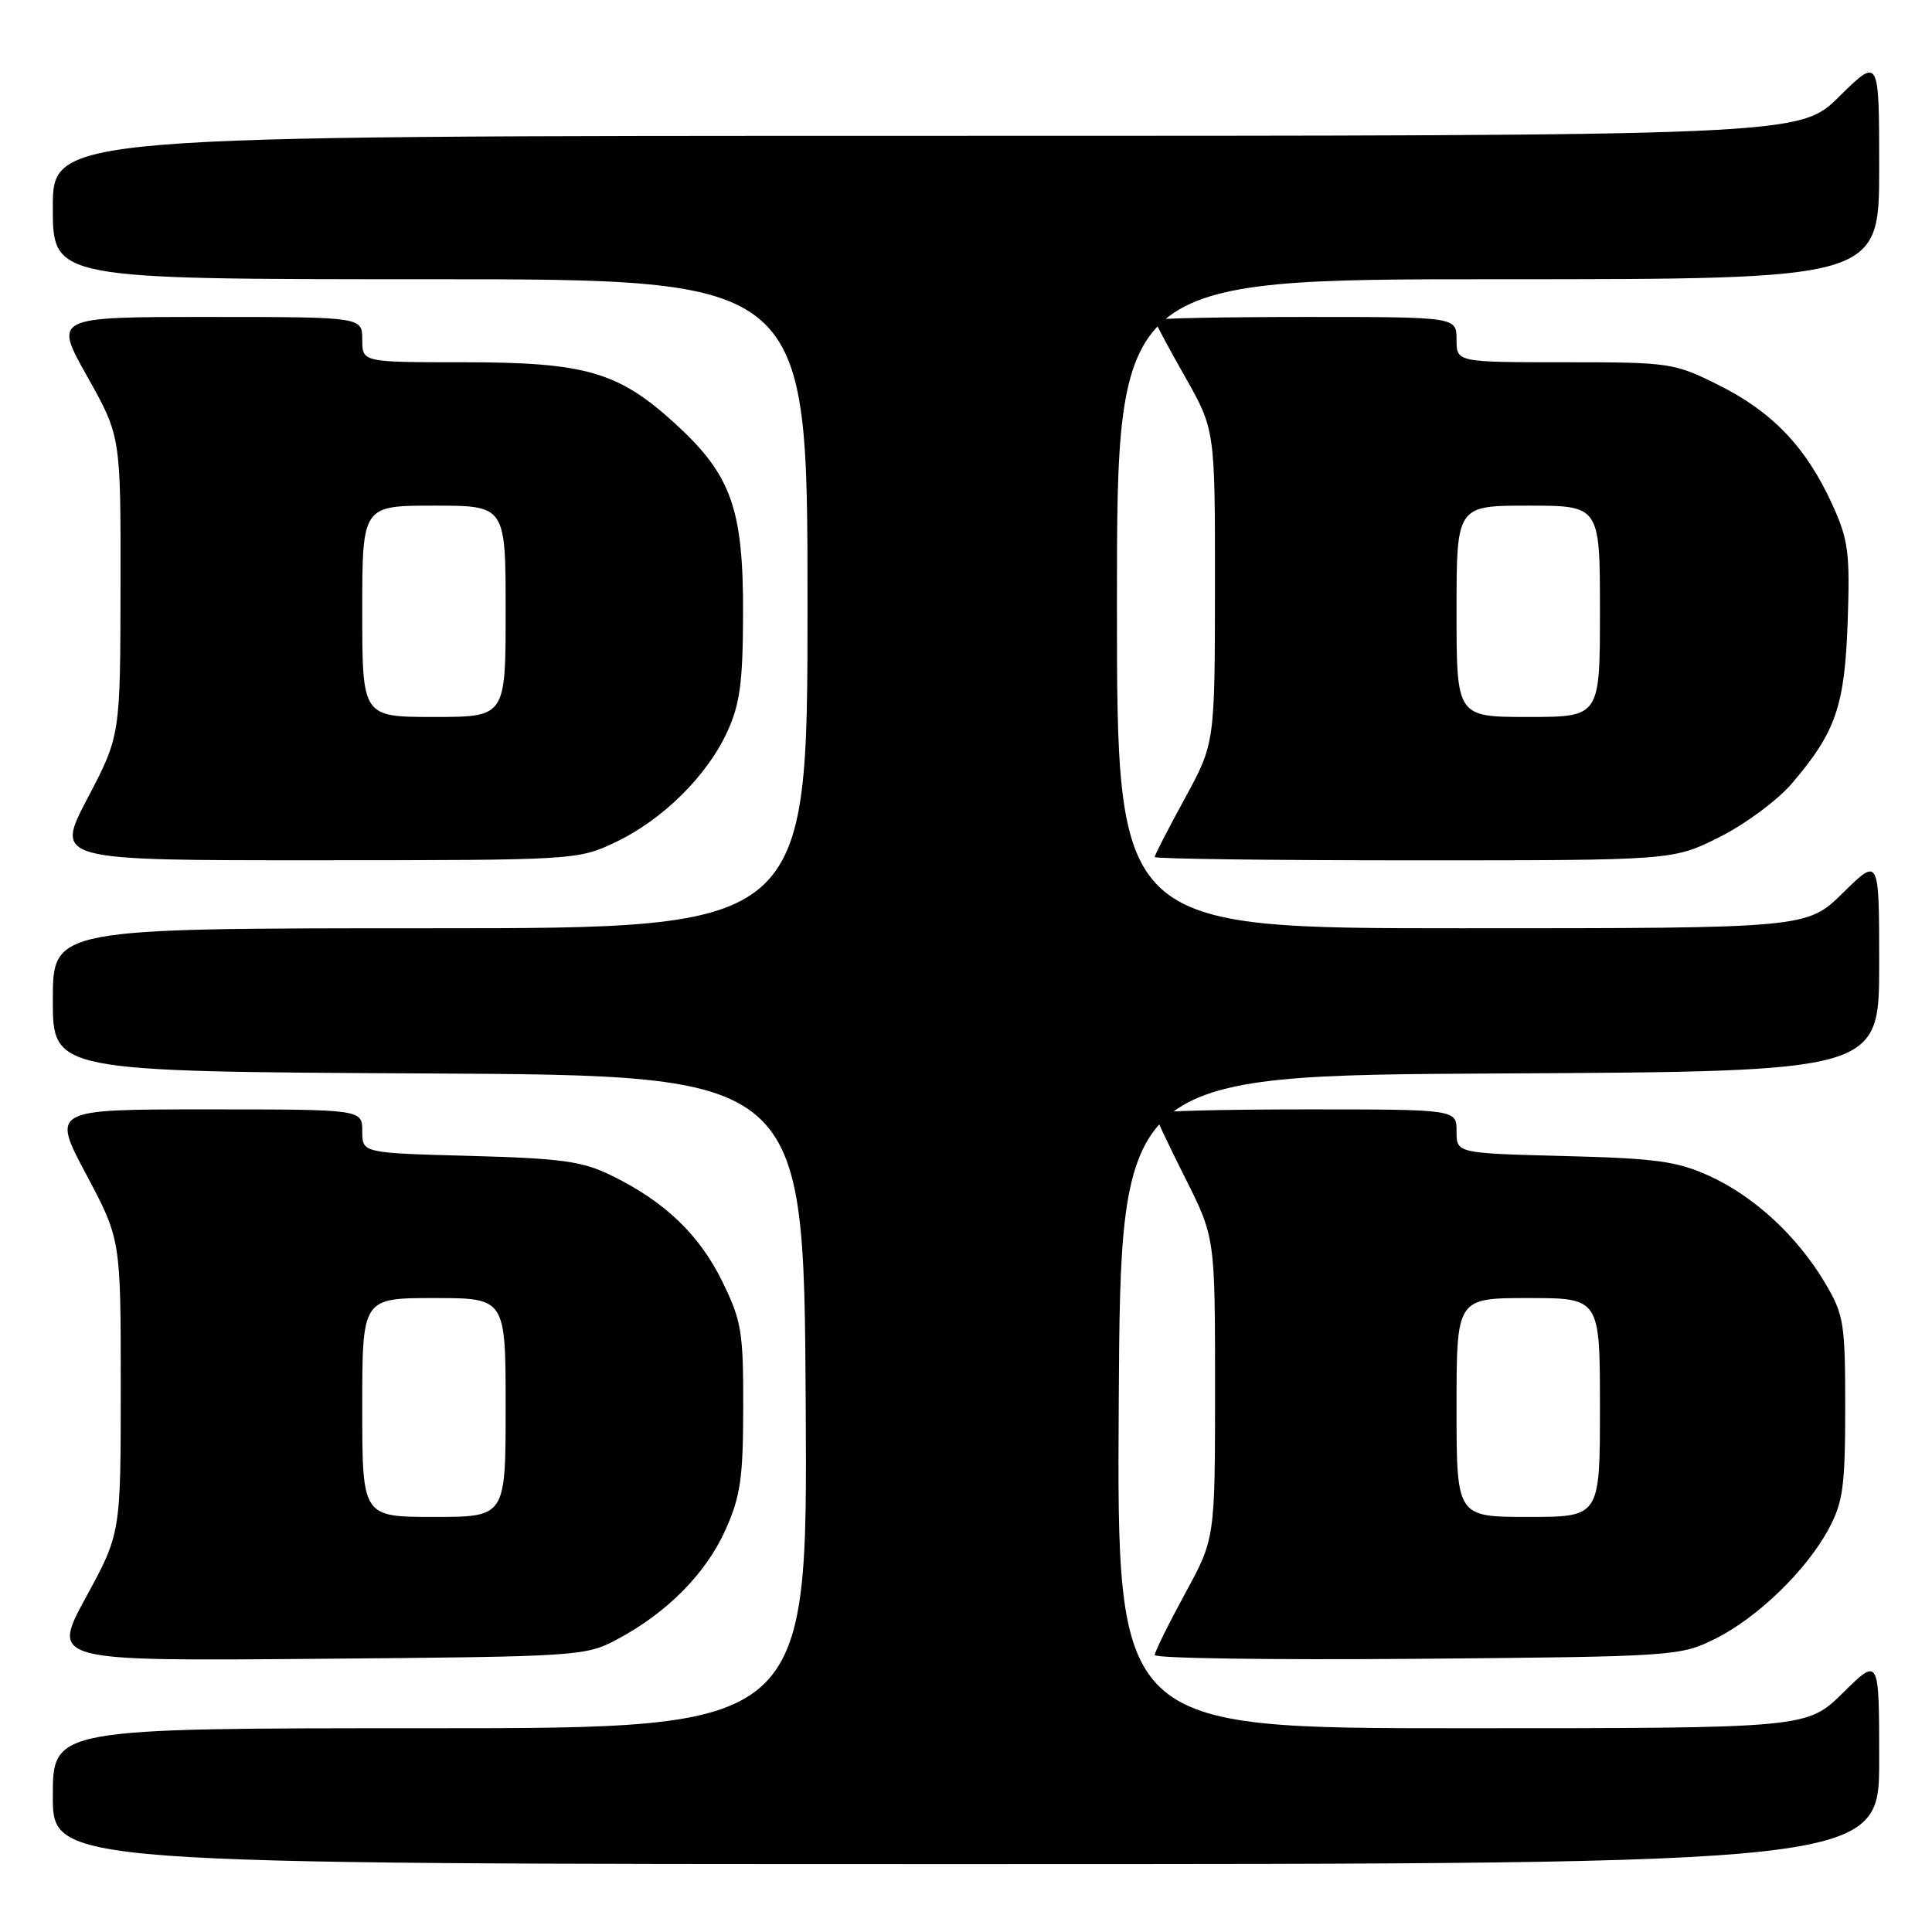 <?xml version="1.0" encoding="UTF-8" standalone="no"?>
<!DOCTYPE svg PUBLIC "-//W3C//DTD SVG 1.1//EN" "http://www.w3.org/Graphics/SVG/1.1/DTD/svg11.dtd" >
<svg xmlns="http://www.w3.org/2000/svg" xmlns:xlink="http://www.w3.org/1999/xlink" version="1.1" viewBox="0 0 256 256">
 <g >
 <path fill="currentColor"
d=" M 249.00 233.29 C 249.00 219.58 249.00 219.58 244.22 224.29 C 239.43 229.00 239.43 229.00 193.71 229.00 C 147.98 229.00 147.98 229.00 148.24 185.75 C 148.50 142.50 148.50 142.50 198.75 142.24 C 249.00 141.98 249.00 141.98 249.00 127.78 C 249.00 113.58 249.00 113.58 244.22 118.29 C 239.43 123.00 239.43 123.00 193.72 123.00 C 148.00 123.00 148.00 123.00 148.00 80.00 C 148.00 37.00 148.00 37.00 198.50 37.00 C 249.00 37.00 249.00 37.00 249.00 22.28 C 249.00 7.57 249.00 7.57 243.72 12.78 C 238.44 18.00 238.44 18.00 122.72 18.00 C 7.00 18.00 7.00 18.00 7.00 27.50 C 7.00 37.00 7.00 37.00 57.00 37.00 C 107.00 37.00 107.00 37.00 107.00 80.00 C 107.00 123.00 107.00 123.00 57.00 123.00 C 7.00 123.00 7.00 123.00 7.00 132.49 C 7.00 141.98 7.00 141.98 56.75 142.24 C 106.50 142.50 106.50 142.50 106.76 185.75 C 107.02 229.00 107.02 229.00 57.01 229.00 C 7.00 229.00 7.00 229.00 7.00 238.00 C 7.00 247.00 7.00 247.00 128.00 247.00 C 249.00 247.00 249.00 247.00 249.00 233.29 Z  M 81.80 217.21 C 88.41 213.68 93.53 208.50 96.12 202.74 C 98.12 198.27 98.47 195.88 98.48 186.50 C 98.50 176.45 98.26 175.01 95.69 169.77 C 92.64 163.57 88.08 159.21 81.00 155.75 C 77.16 153.87 74.42 153.49 62.25 153.16 C 48.00 152.78 48.00 152.78 48.00 149.89 C 48.00 147.00 48.00 147.00 27.42 147.00 C 6.84 147.00 6.84 147.00 11.42 155.61 C 16.00 164.23 16.00 164.23 16.00 183.71 C 16.00 203.19 16.00 203.19 11.39 211.64 C 6.79 220.10 6.79 220.10 42.14 219.80 C 76.81 219.51 77.58 219.46 81.80 217.21 Z  M 227.19 217.19 C 232.83 214.41 239.36 208.10 242.33 202.55 C 244.21 199.04 244.50 196.90 244.50 186.50 C 244.50 175.29 244.32 174.20 241.83 170.00 C 238.17 163.82 232.45 158.53 226.50 155.82 C 222.21 153.87 219.47 153.49 207.25 153.18 C 193.00 152.81 193.00 152.81 193.00 149.91 C 193.00 147.00 193.00 147.00 173.00 147.00 C 162.00 147.00 153.00 147.23 153.00 147.52 C 153.00 147.81 154.80 151.62 157.00 156.00 C 161.00 163.96 161.00 163.96 161.00 183.92 C 161.00 203.88 161.00 203.88 157.01 211.19 C 154.82 215.21 153.02 218.86 153.01 219.30 C 153.01 219.74 168.64 219.96 187.75 219.80 C 221.74 219.51 222.60 219.45 227.19 217.19 Z  M 81.50 111.62 C 87.74 108.68 93.64 102.87 96.35 97.00 C 98.04 93.33 98.43 90.47 98.46 81.50 C 98.51 67.43 96.93 62.96 89.47 56.14 C 81.93 49.25 77.60 48.00 61.32 48.00 C 48.00 48.00 48.00 48.00 48.00 45.00 C 48.00 42.00 48.00 42.00 27.56 42.00 C 7.12 42.00 7.12 42.00 11.56 49.89 C 16.00 57.79 16.00 57.79 15.97 77.64 C 15.94 97.50 15.94 97.50 11.61 105.75 C 7.28 114.00 7.28 114.00 41.89 113.99 C 76.16 113.98 76.55 113.96 81.50 111.62 Z  M 227.82 110.93 C 231.20 109.24 235.52 106.05 237.42 103.83 C 243.26 97.00 244.44 93.57 244.83 82.29 C 245.14 73.15 244.92 71.51 242.74 66.74 C 239.31 59.26 234.86 54.59 227.78 51.05 C 221.83 48.08 221.32 48.00 207.34 48.00 C 193.00 48.00 193.00 48.00 193.00 45.00 C 193.00 42.00 193.00 42.00 173.00 42.00 C 162.00 42.00 153.00 42.18 153.00 42.41 C 153.00 42.64 154.80 46.00 157.00 49.88 C 161.00 56.94 161.00 56.94 160.99 77.72 C 160.97 98.50 160.97 98.50 156.99 105.81 C 154.79 109.83 153.00 113.32 153.00 113.56 C 153.00 113.80 168.45 114.00 187.34 114.00 C 221.68 114.00 221.68 114.00 227.82 110.93 Z  M 48.00 186.50 C 48.00 172.00 48.00 172.00 57.50 172.00 C 67.00 172.00 67.00 172.00 67.00 186.50 C 67.00 201.00 67.00 201.00 57.50 201.00 C 48.00 201.00 48.00 201.00 48.00 186.50 Z  M 193.00 186.50 C 193.00 172.00 193.00 172.00 202.50 172.00 C 212.00 172.00 212.00 172.00 212.00 186.50 C 212.00 201.00 212.00 201.00 202.50 201.00 C 193.00 201.00 193.00 201.00 193.00 186.50 Z  M 48.00 81.00 C 48.00 67.00 48.00 67.00 57.50 67.00 C 67.00 67.00 67.00 67.00 67.00 81.00 C 67.00 95.00 67.00 95.00 57.50 95.00 C 48.00 95.00 48.00 95.00 48.00 81.00 Z  M 193.00 81.00 C 193.00 67.00 193.00 67.00 202.50 67.00 C 212.00 67.00 212.00 67.00 212.00 81.00 C 212.00 95.00 212.00 95.00 202.50 95.00 C 193.00 95.00 193.00 95.00 193.00 81.00 Z "/>
</g>
</svg>